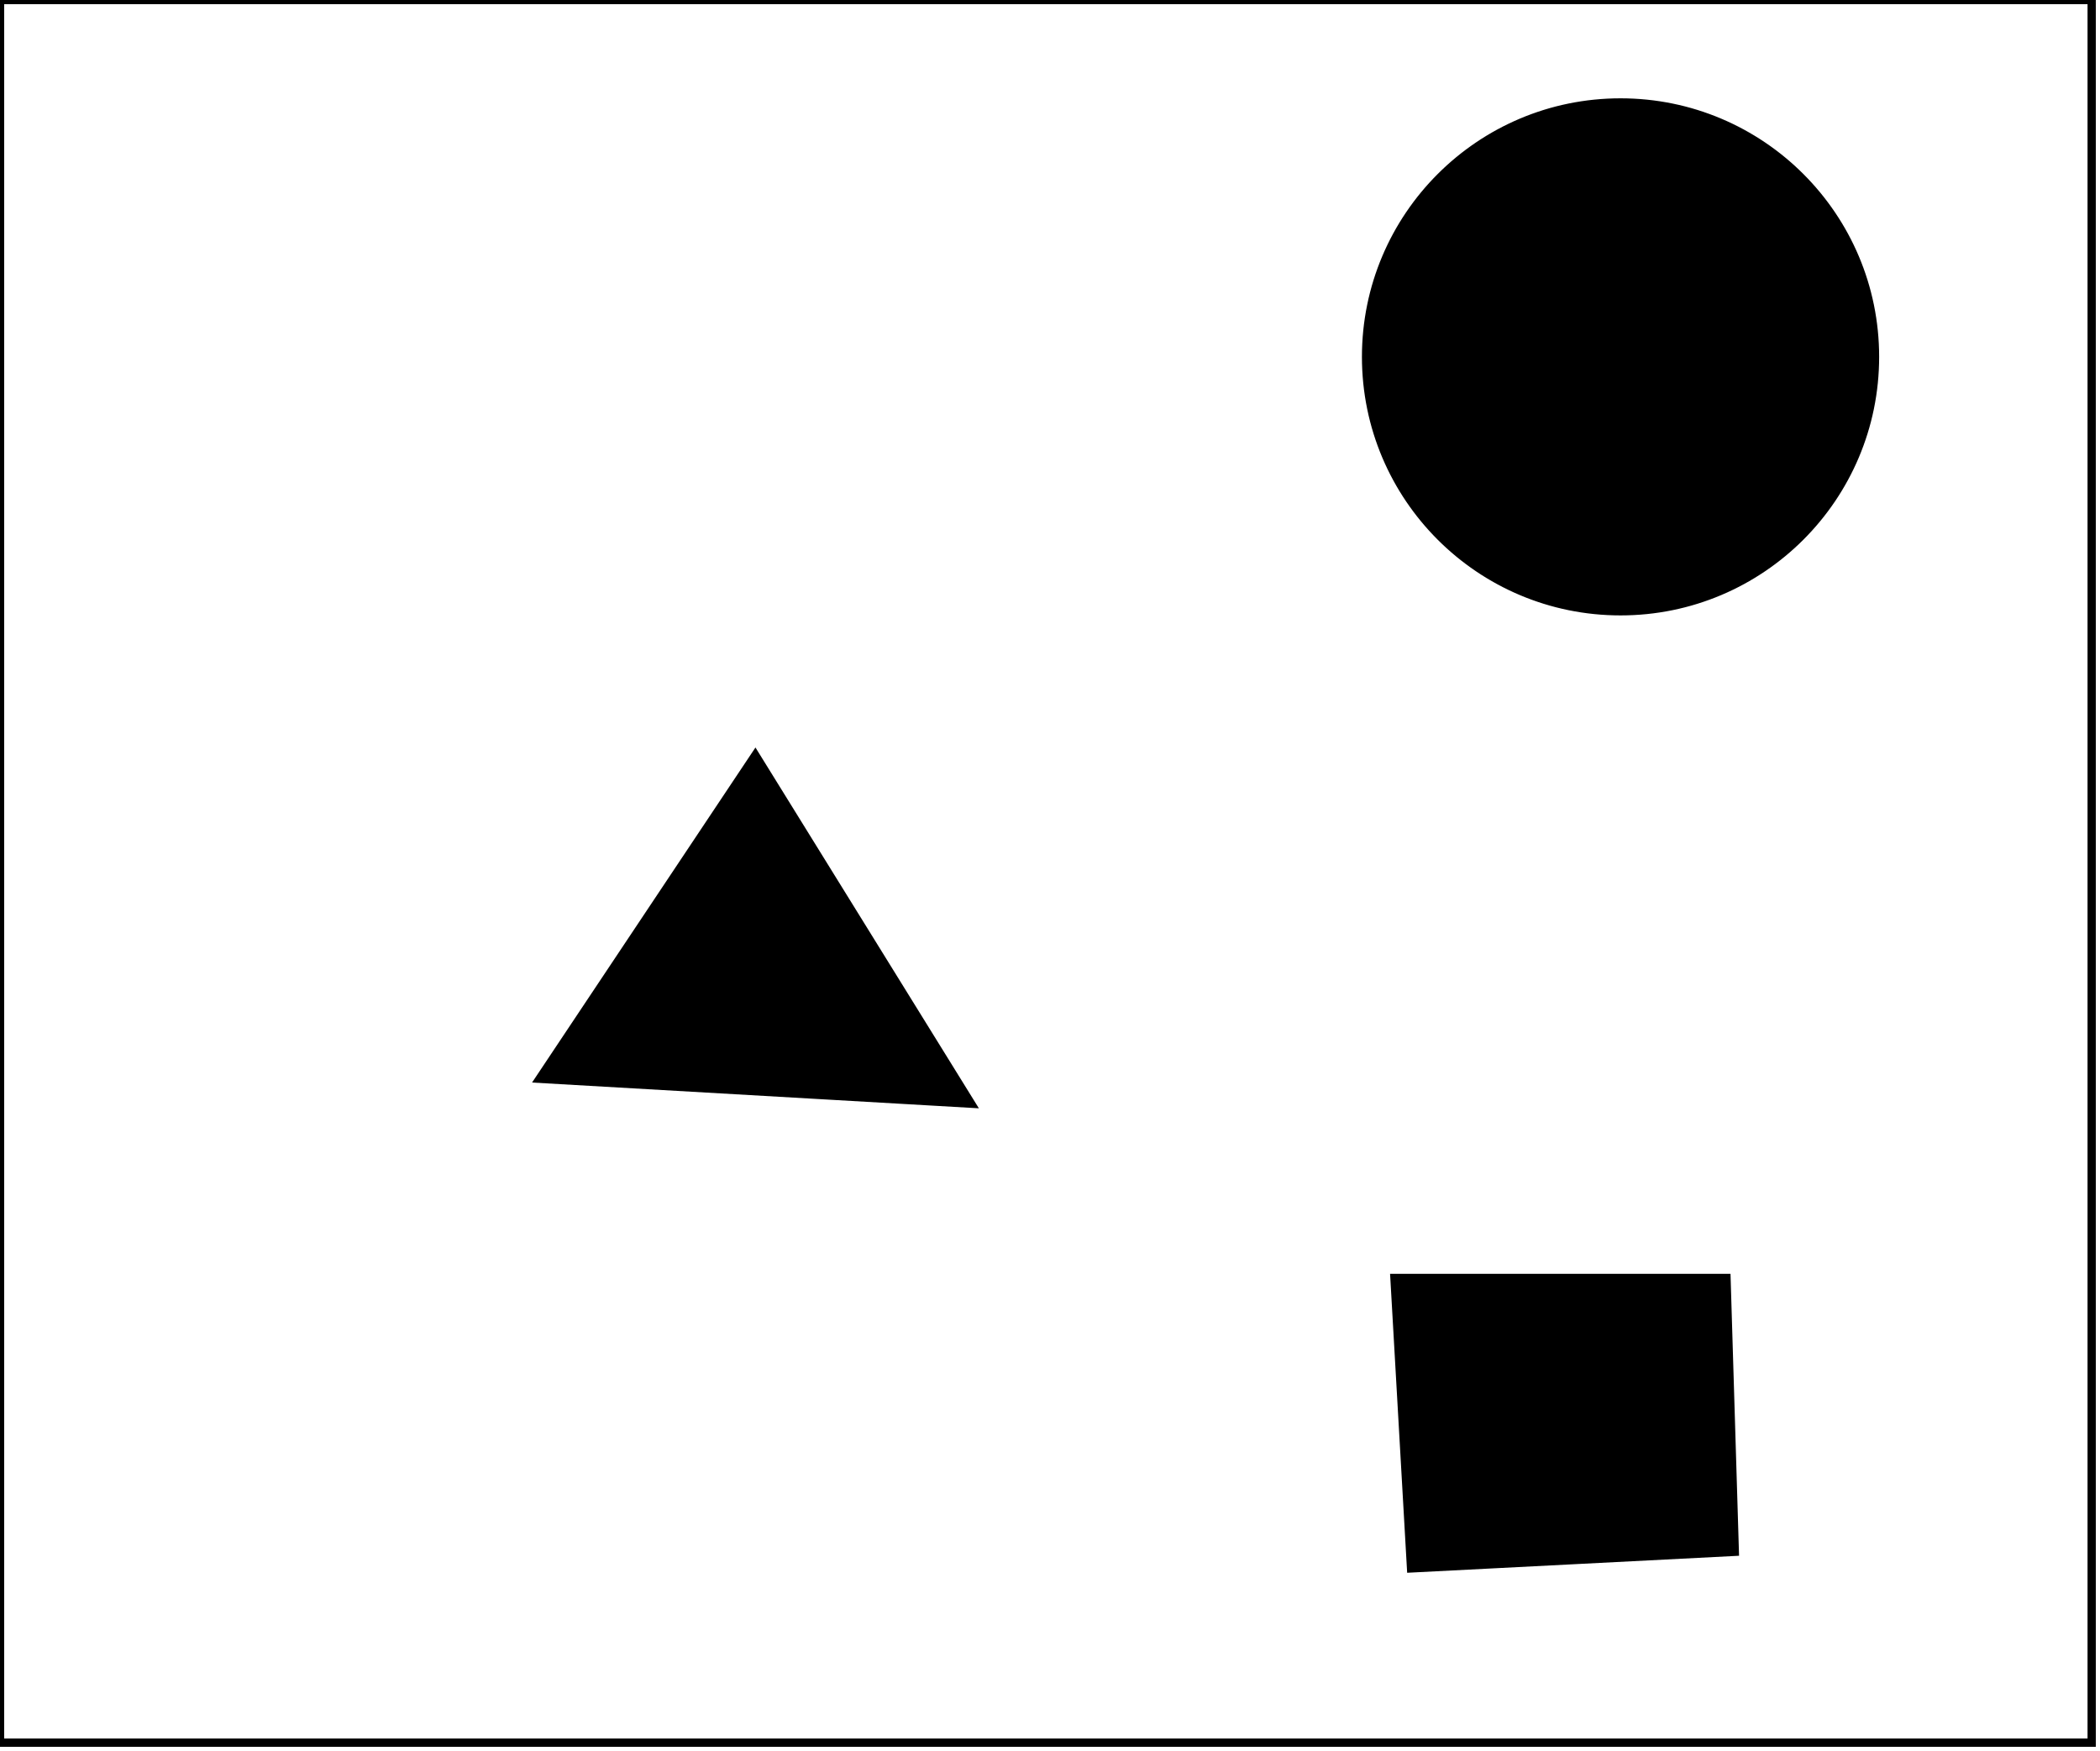 <?xml version="1.0" encoding="utf-8" ?>
<svg baseProfile="full" height="211" version="1.1" width="253" xmlns="http://www.w3.org/2000/svg" xmlns:ev="http://www.w3.org/2001/xml-events" xmlns:xlink="http://www.w3.org/1999/xlink"><defs /><rect fill="white" height="211" width="253" x="0" y="0" /><path d="M 168,154 L 208,154 L 209,187 L 170,189 Z" fill="black" stroke="black" stroke-width="1" /><path d="M 65,130 L 91,91 L 117,133 Z" fill="black" stroke="black" stroke-width="1" /><circle cx="194.766" cy="42.395" fill="none" r="22.998" stroke="black" stroke-width="1" /><circle cx="195.236" cy="43.003" fill="black" r="30.656" stroke="black" stroke-width="1" /><path d="M 0,0 L 0,210 L 252,210 L 252,0 Z" fill="none" stroke="black" stroke-width="1" /></svg>